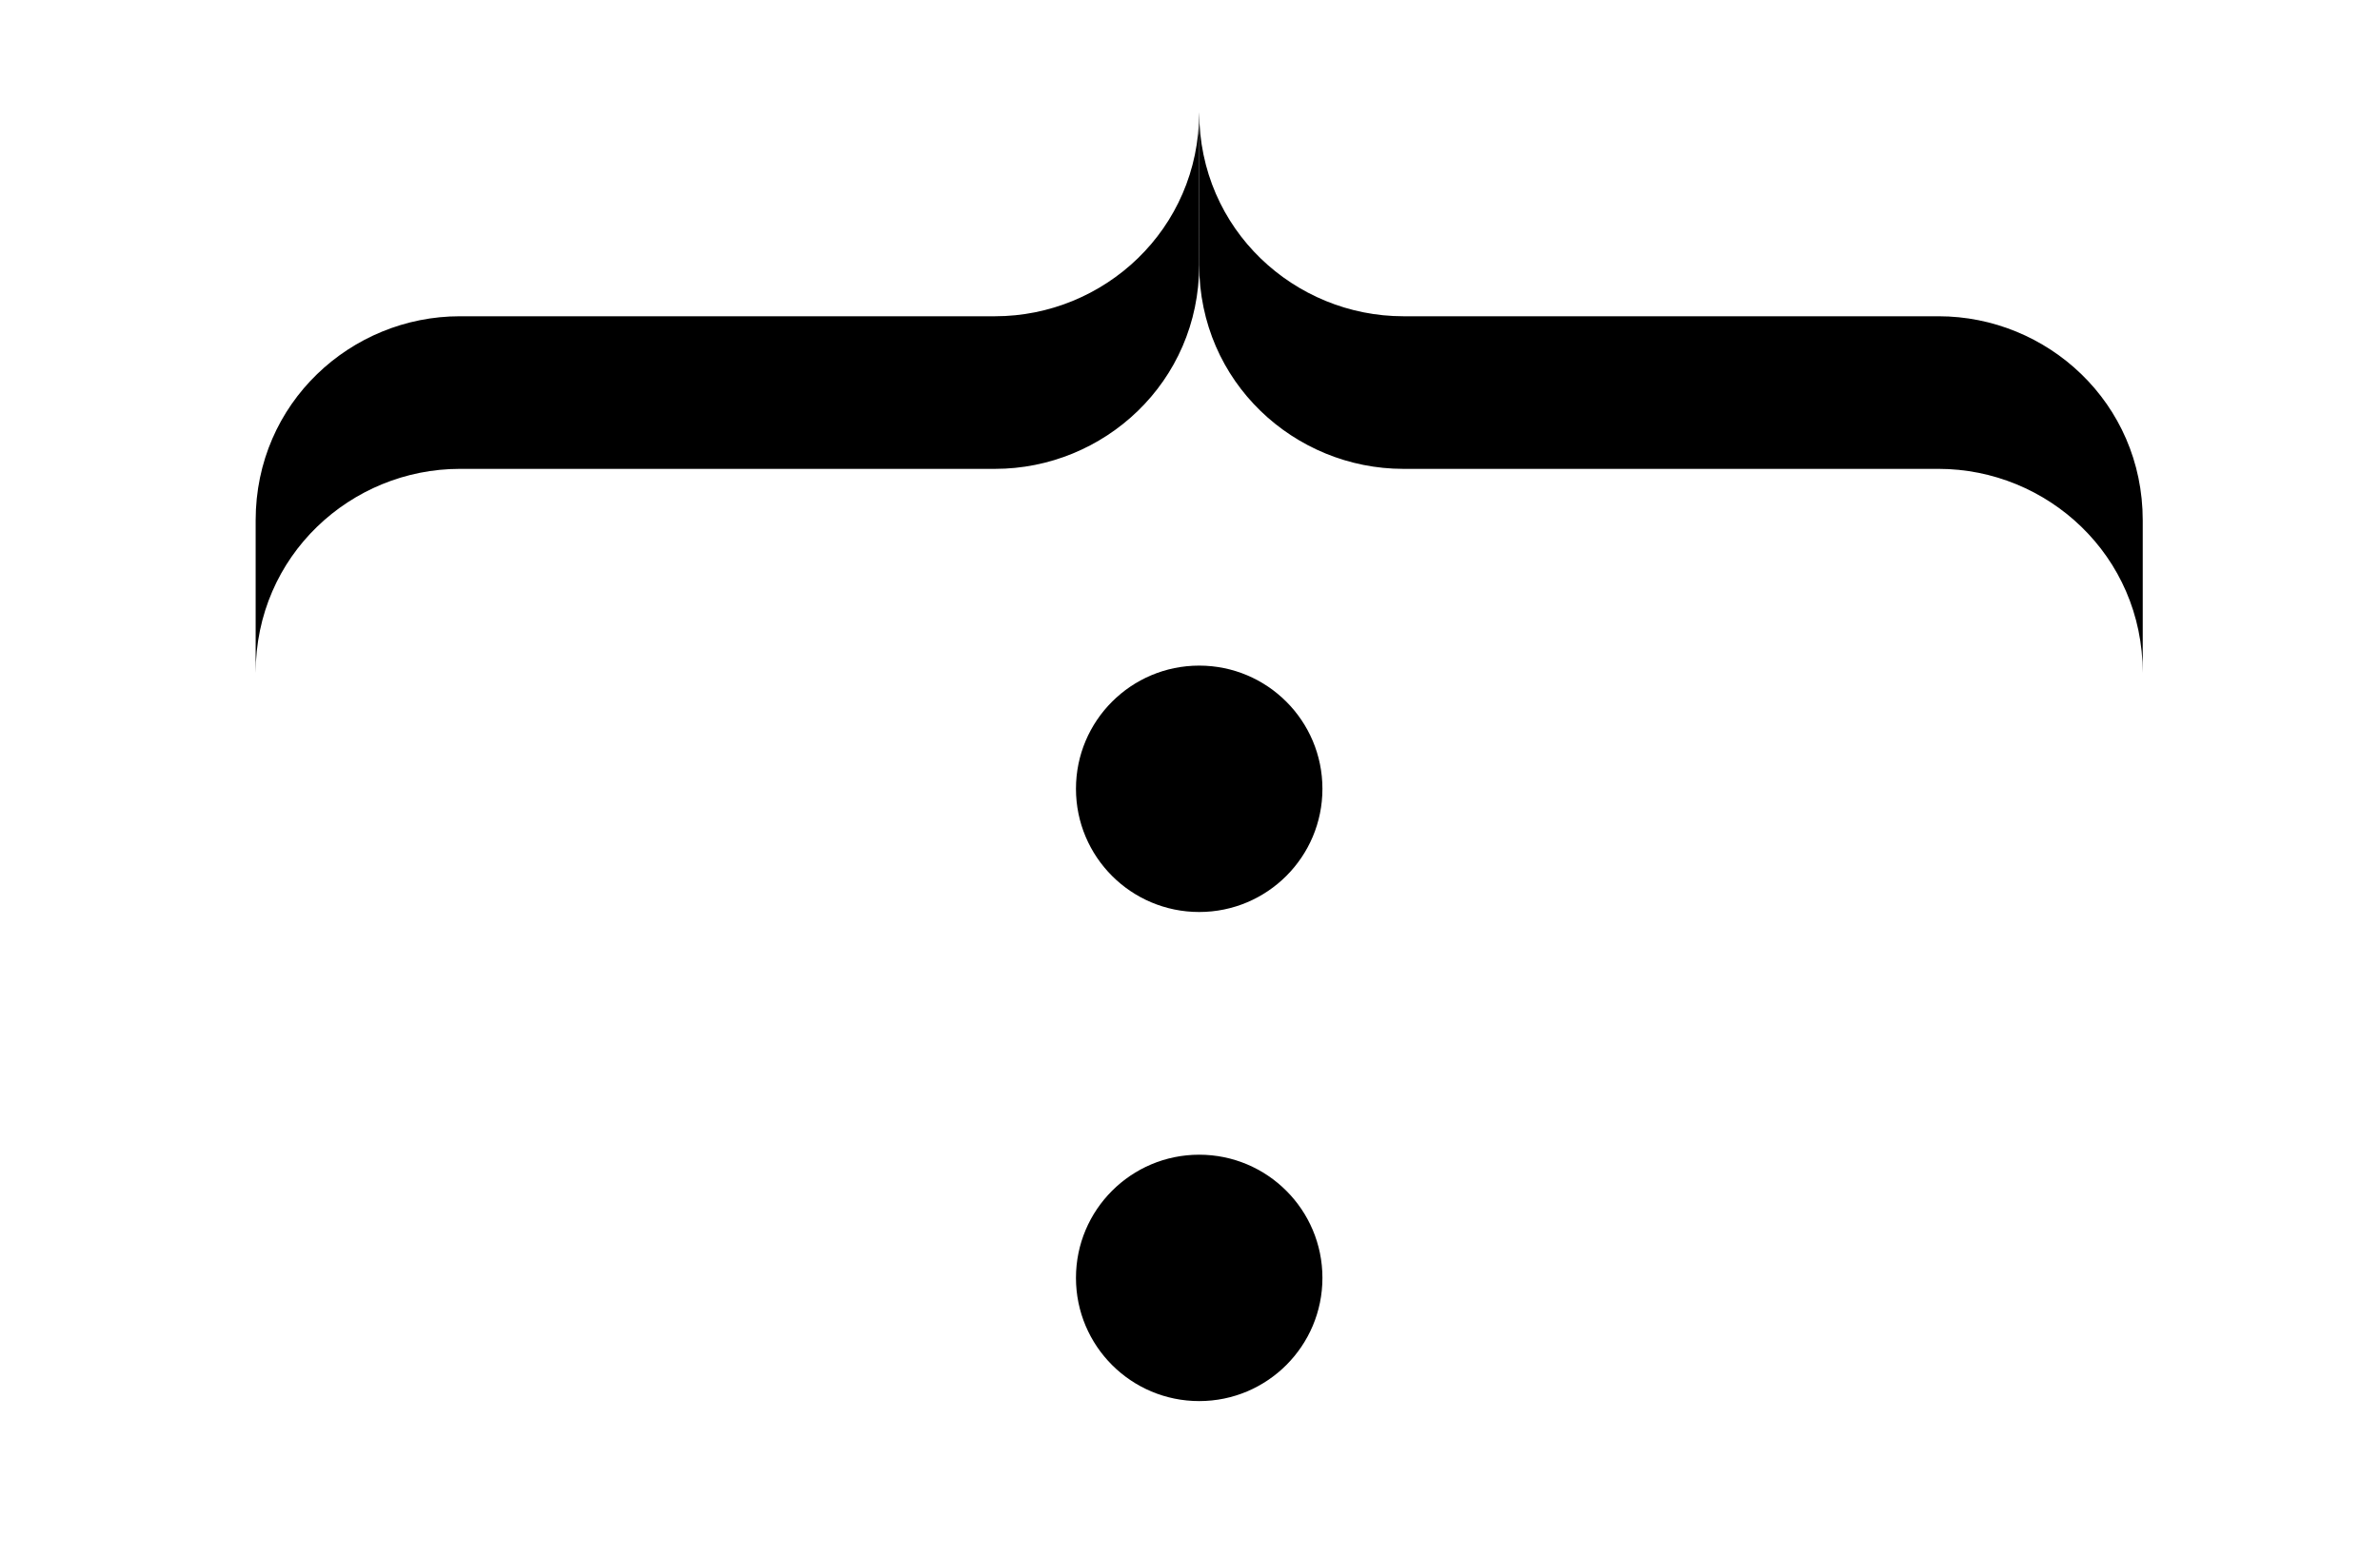 <?xml version="1.0" encoding="utf-8"?>
<svg version="1.1" id="Layer_1" xmlns="http://www.w3.org/2000/svg" xmlns:xlink="http://www.w3.org/1999/xlink" x="0px" y="0px"
     viewBox="0 0 129.4 84.7" enable-background="new 0 0 129.4 84.7" xml:space="preserve">

    <path d="M116.5,36.6c0-6.4-5.2-11.1-11.1-11.1c-8.7,0-20.4,0-29.1,0c-5.9,0-11.1-4.7-11.1-11.1V6.1
        c0,6.4,5.2,11.1,11.1,11.1c8.7,0,20.4,0,29.1,0c5.9,0,11.1,4.7,11.1,11.1c0,2.8,0,6.8,0,6.8"/>
    <path d="M13.9,36.6c0-6.4,5.2-11.1,11.1-11.1c8.7,0,20.4,0,29.1,0c5.9,0,11.1-4.7,11.1-11.1V6.1
        c0,6.4-5.2,11.1-11.1,11.1c-8.7,0-20.4,0-29.1,0c-5.9,0-11.1,4.7-11.1,11.1c0,2.8,0,6.8,0,6.8"/>
<circle cx="65.2" cy="42.9" r="6.7"/>
<circle cx="65.2" cy="69.5" r="6.7"/>
</svg>
